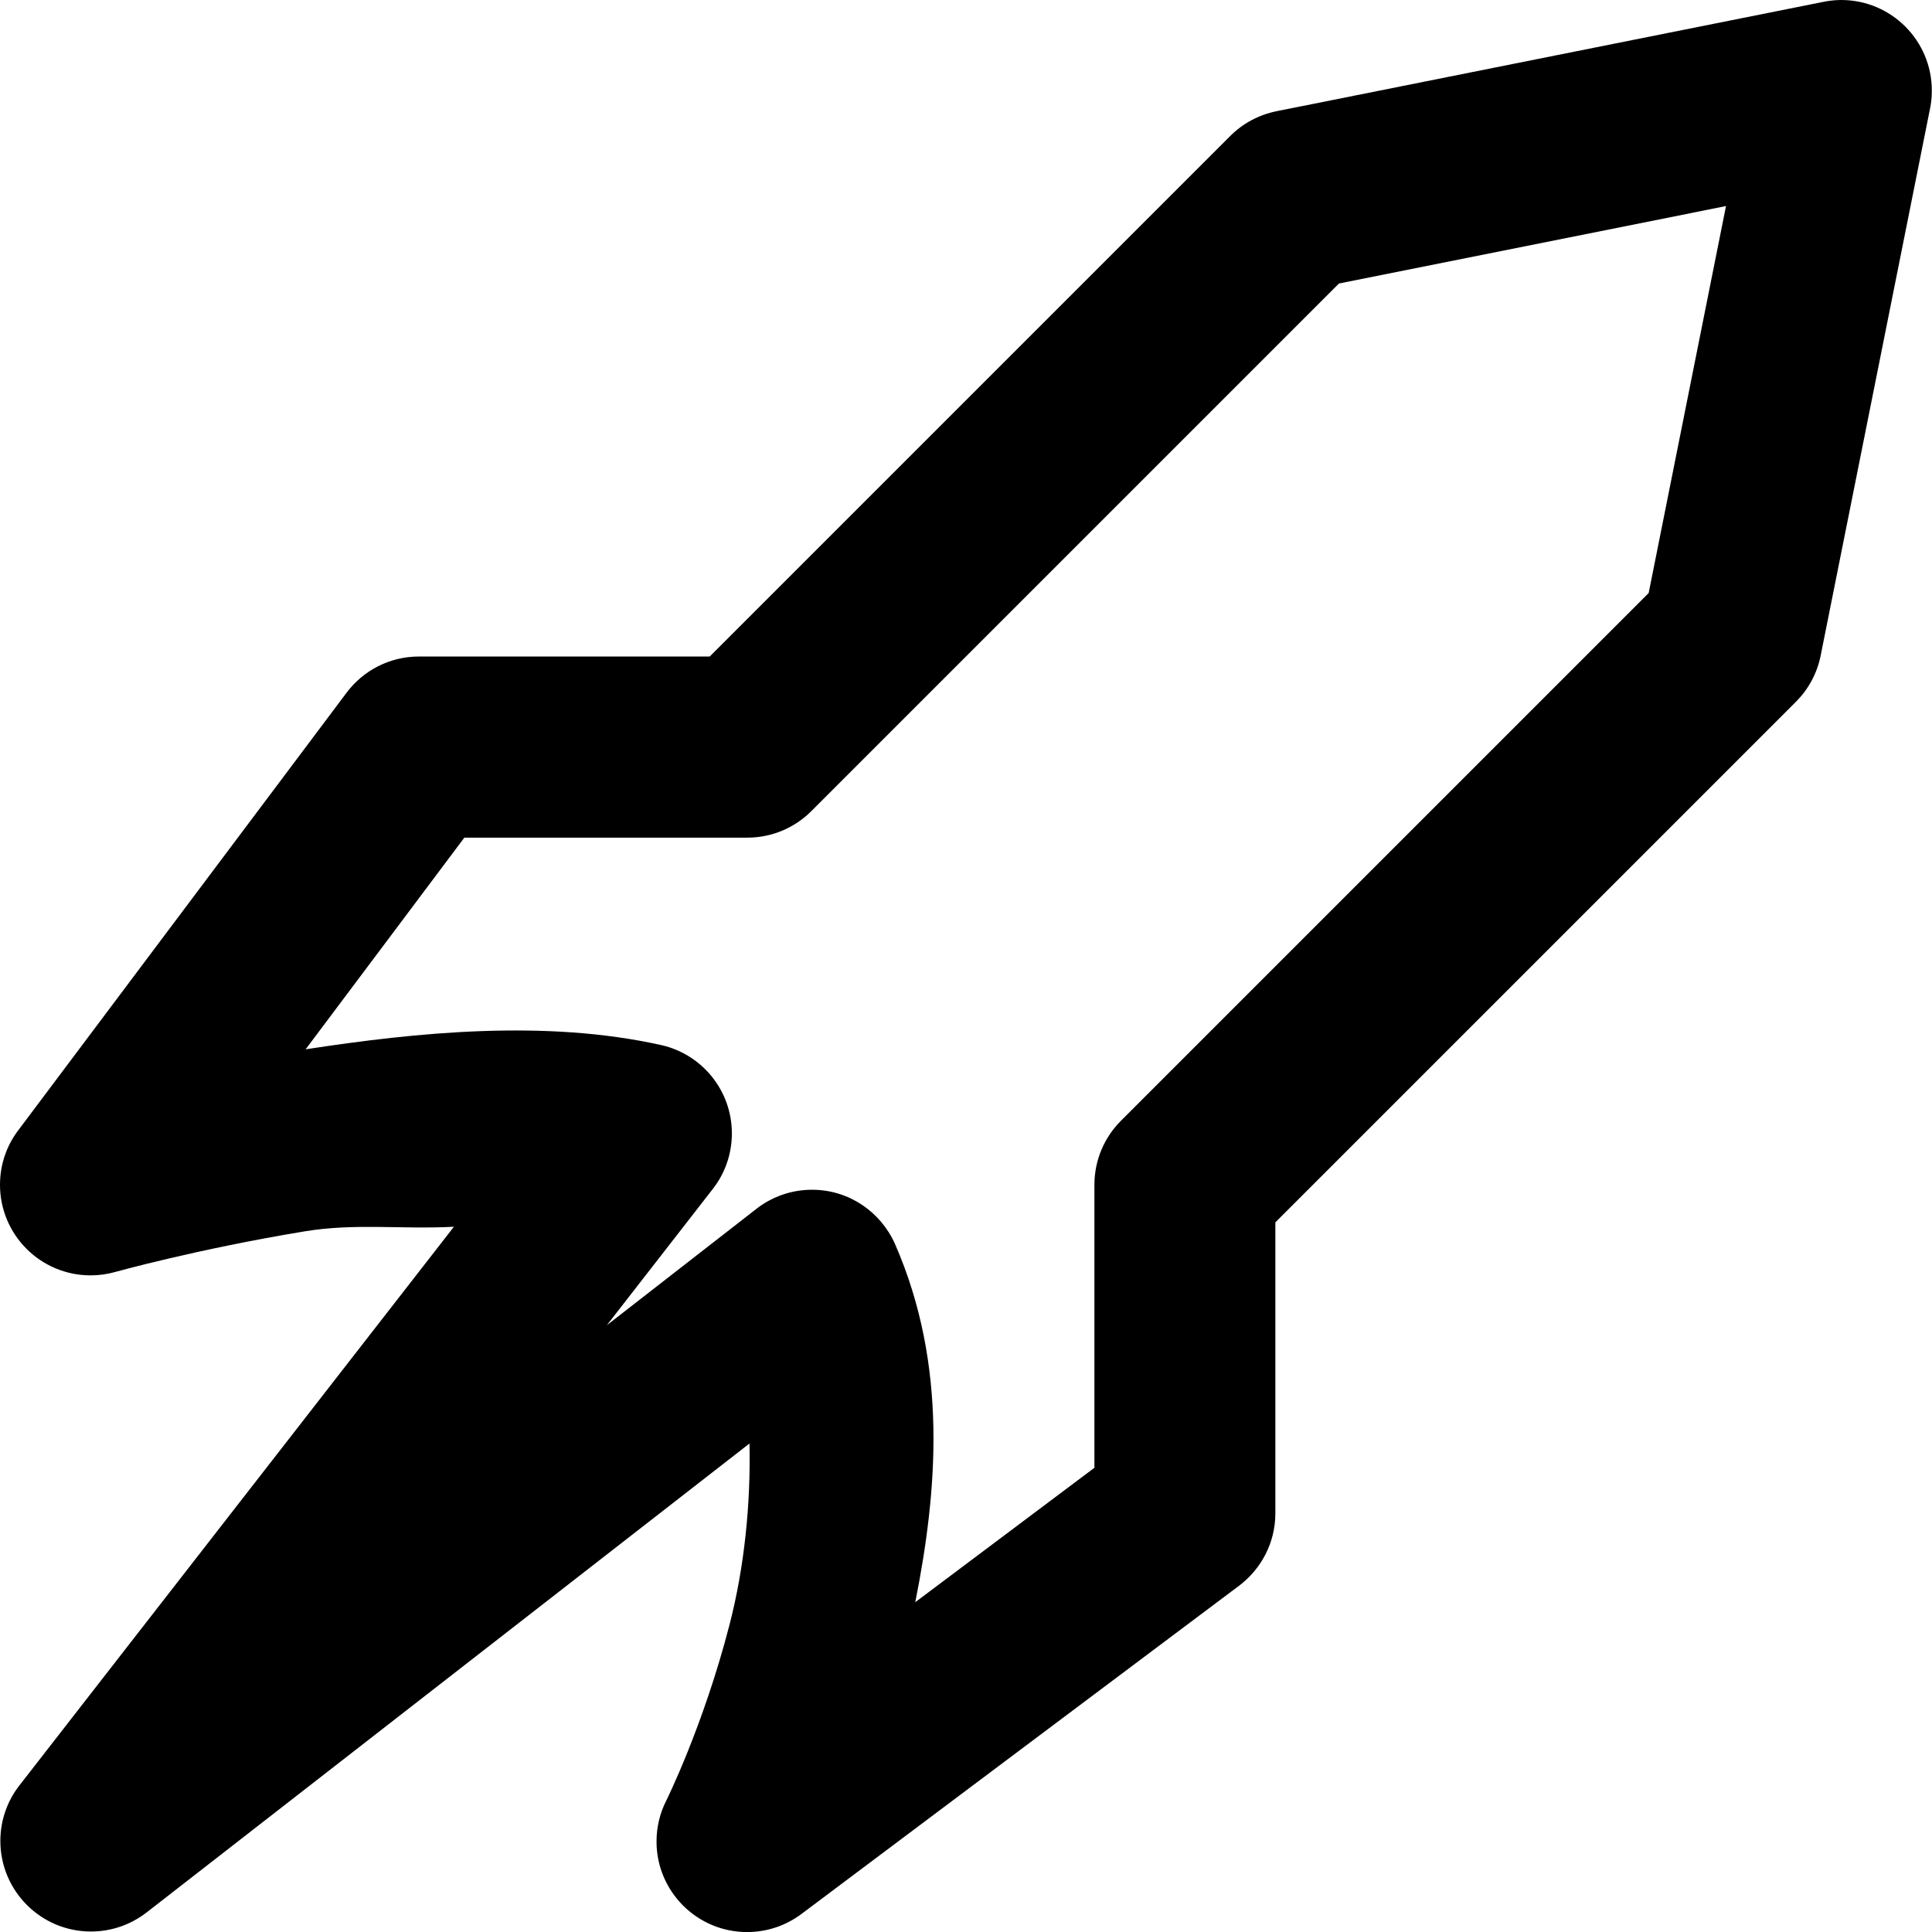 <!-- Generated by IcoMoon.io -->
<svg version="1.1" xmlns="http://www.w3.org/2000/svg" width="32" height="32" viewBox="0 0 32 32">
<title>rocket-r</title>
<path d="M30.451 0.001c-0.089 0.003-0.174 0.014-0.256 0.031l-9.052 1.81c-0.302 0.062-0.563 0.207-0.766 0.41l-8.622 8.622h-4.816c-0.489 0-0.923 0.234-1.196 0.596l-5.442 7.253c-0.188 0.248-0.301 0.561-0.301 0.901 0 0.828 0.672 1.5 1.5 1.5 0.144 0 0.283-0.020 0.415-0.058l-0.011 0.003c0 0 1.366-0.381 3.142-0.674 0.837-0.138 1.59-0.031 2.472-0.076l-7.201 9.259c-0.194 0.25-0.311 0.569-0.311 0.914 0 0.828 0.672 1.5 1.5 1.5 0.346 0 0.664-0.117 0.918-0.313l-0.003 0.003 9.993-7.773c0.021 1-0.083 2.039-0.33 2.998-0.434 1.684-1.051 2.922-1.051 2.922-0.1 0.196-0.159 0.427-0.159 0.672 0 0.828 0.672 1.5 1.5 1.5 0.34 0 0.653-0.113 0.905-0.303l7.245-5.434c0.366-0.277 0.6-0.711 0.6-1.2 0 0 0-0.001 0-0.002v0-4.816l8.622-8.622c0.203-0.203 0.348-0.464 0.408-0.756l0.002-0.010 1.812-9.062c0.019-0.089 0.029-0.191 0.029-0.296 0-0.828-0.672-1.5-1.5-1.5-0.017 0-0.034 0-0.051 0.001h0.002zM28.588 3.413l-1.281 6.41-8.741 8.741c-0.271 0.271-0.439 0.646-0.439 1.060v0 4.687l-2.967 2.226c0.363-1.826 0.548-3.911-0.336-5.933-0.238-0.533-0.763-0.898-1.374-0.898-0.349 0-0.669 0.119-0.924 0.318l0.003-0.002-2.478 1.928 1.756-2.258c0.196-0.251 0.315-0.571 0.315-0.919 0-0.712-0.495-1.307-1.16-1.461l-0.010-0.002c-1.914-0.428-4.043-0.214-5.89 0.070l2.629-3.506h4.687c0.414 0 0.789-0.168 1.060-0.439l8.739-8.739z"></path>
</svg>
